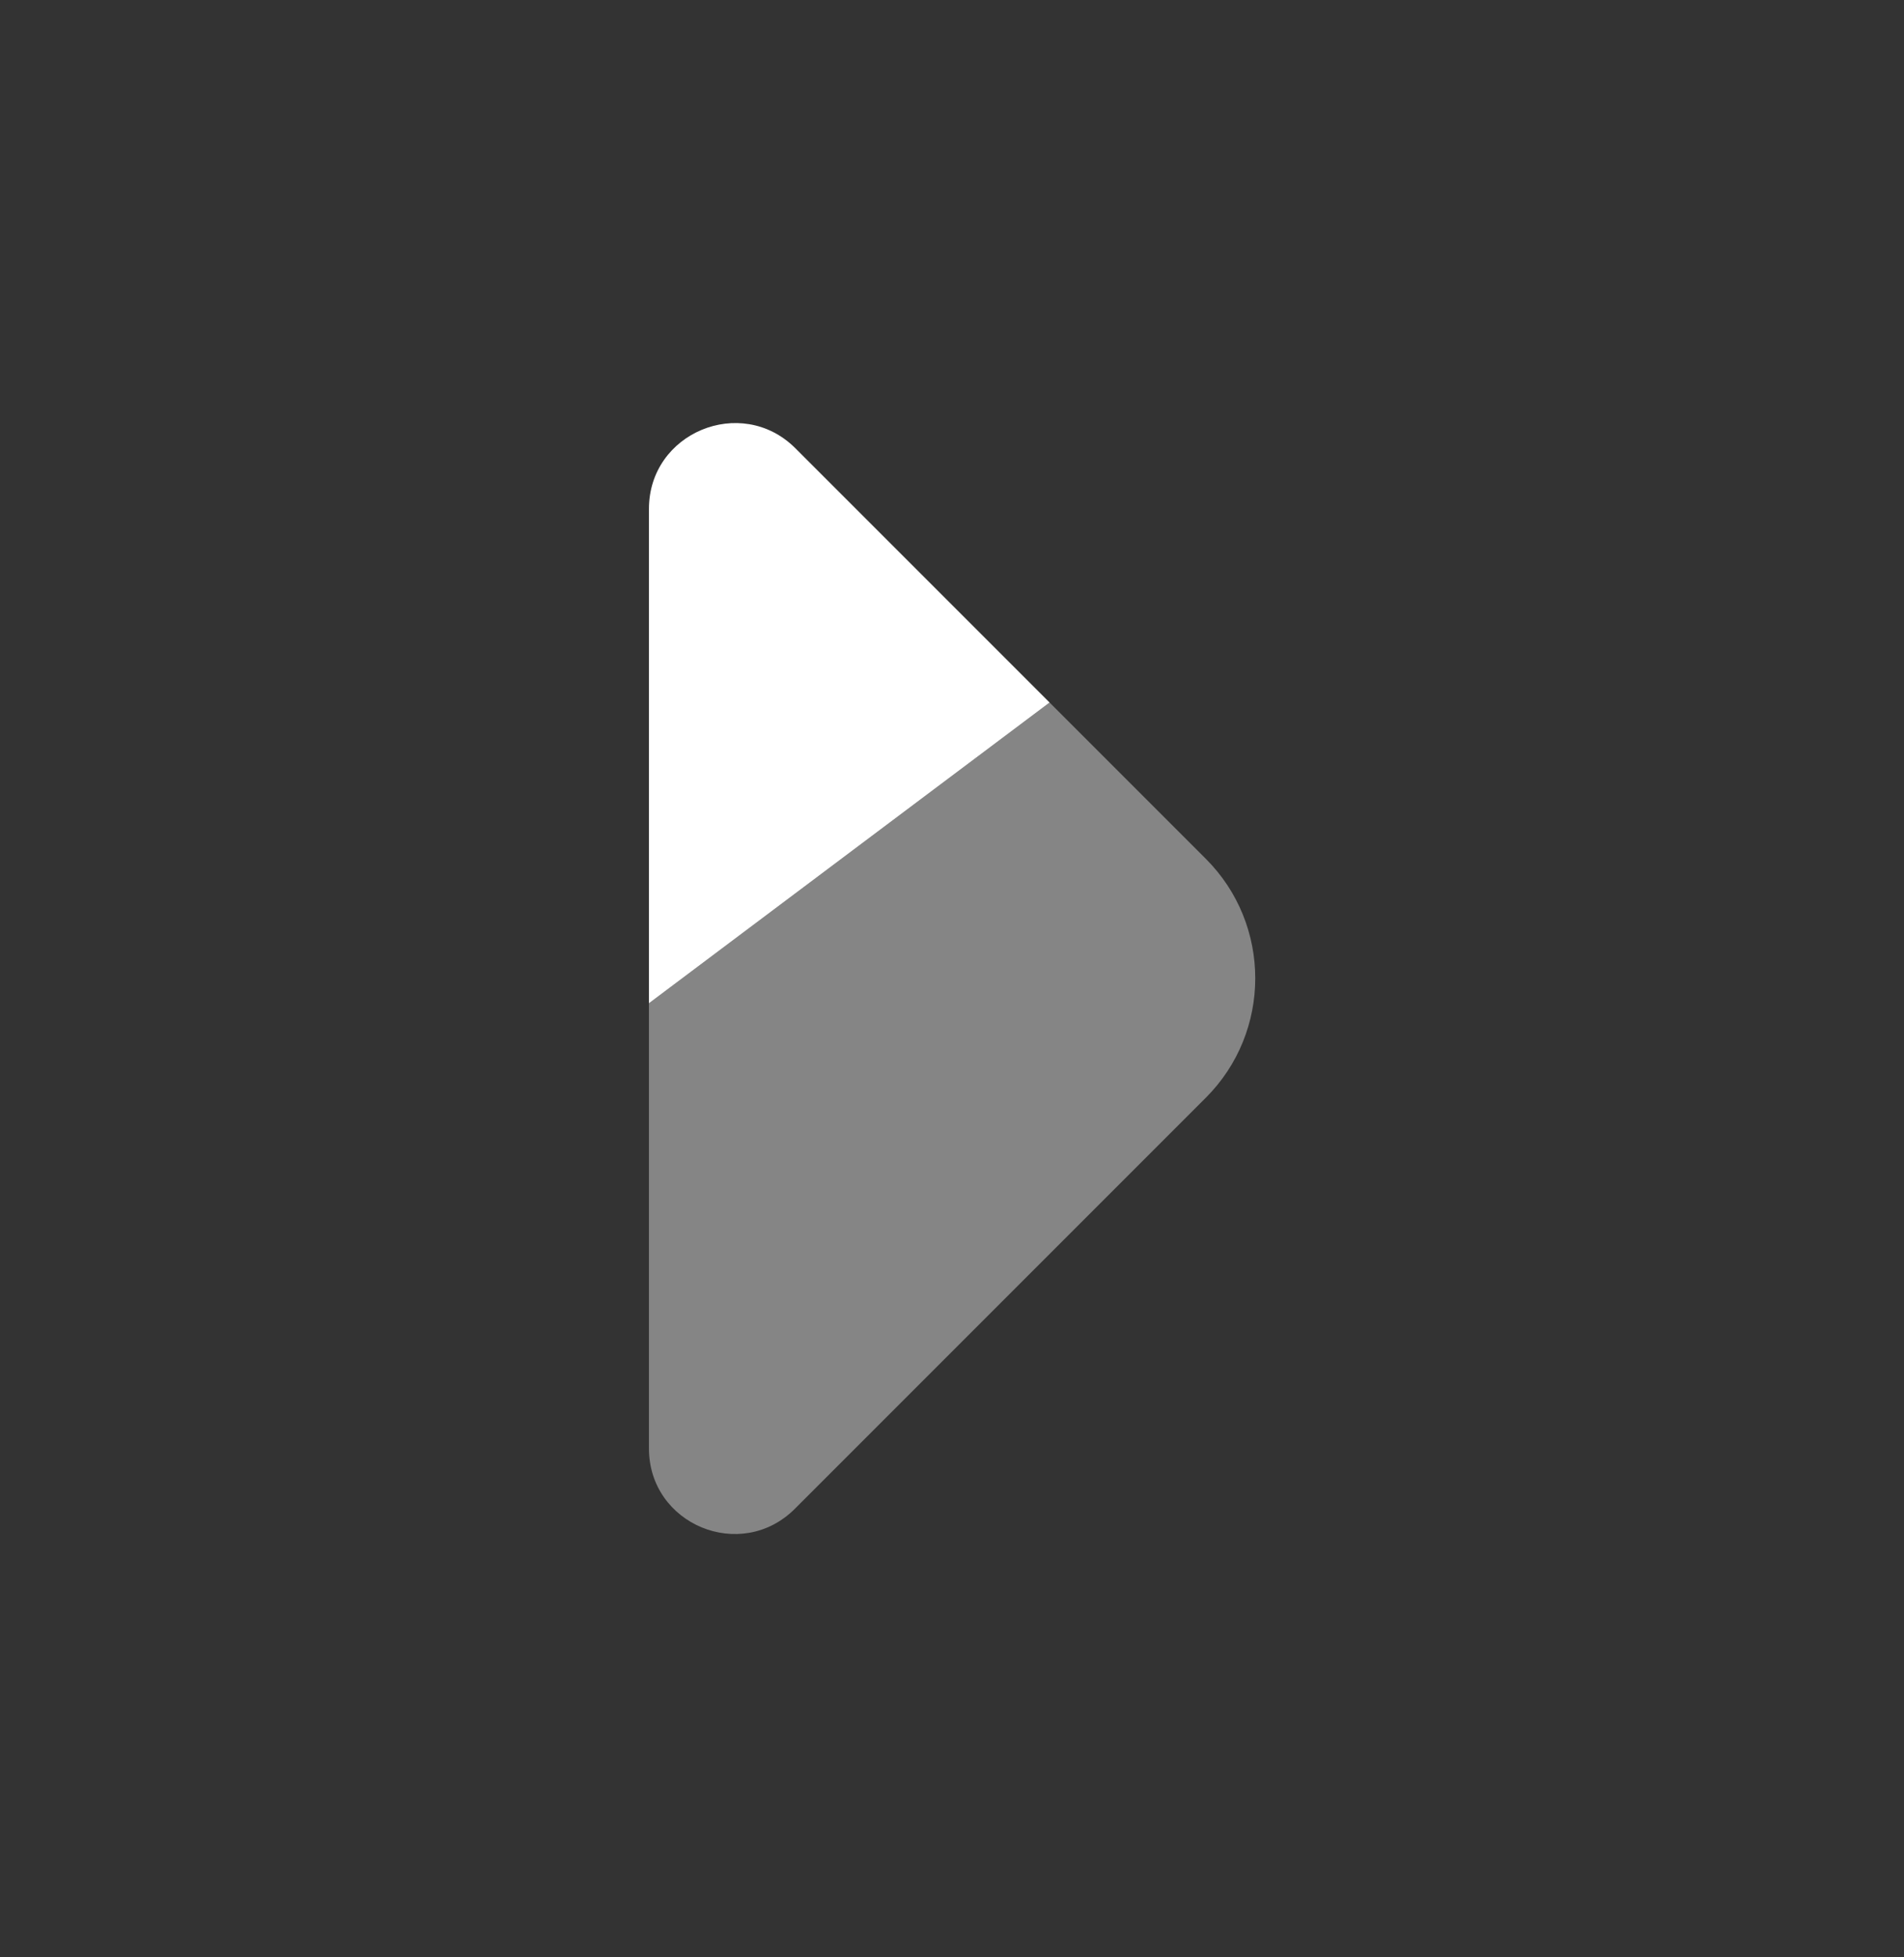 <svg width="36" height="37" viewBox="0 0 36 37" fill="none" xmlns="http://www.w3.org/2000/svg">
<rect x="0" y="0" width="36" height="37" fill="#333333" stroke="none"/>
<path opacity="0.4" d="M19.845 13.28L12.27 18.965V27.38C12.27 28.82 14.01 29.54 15.03 28.52L22.8 20.75C24.045 19.505 24.045 17.48 22.8 16.235L19.845 13.28Z" fill="white"/>
<path d="M12.27 9.62V18.965L19.845 13.28L15.03 8.465C14.01 7.46 12.27 8.18 12.27 9.62Z" fill="white"/>
</svg>
